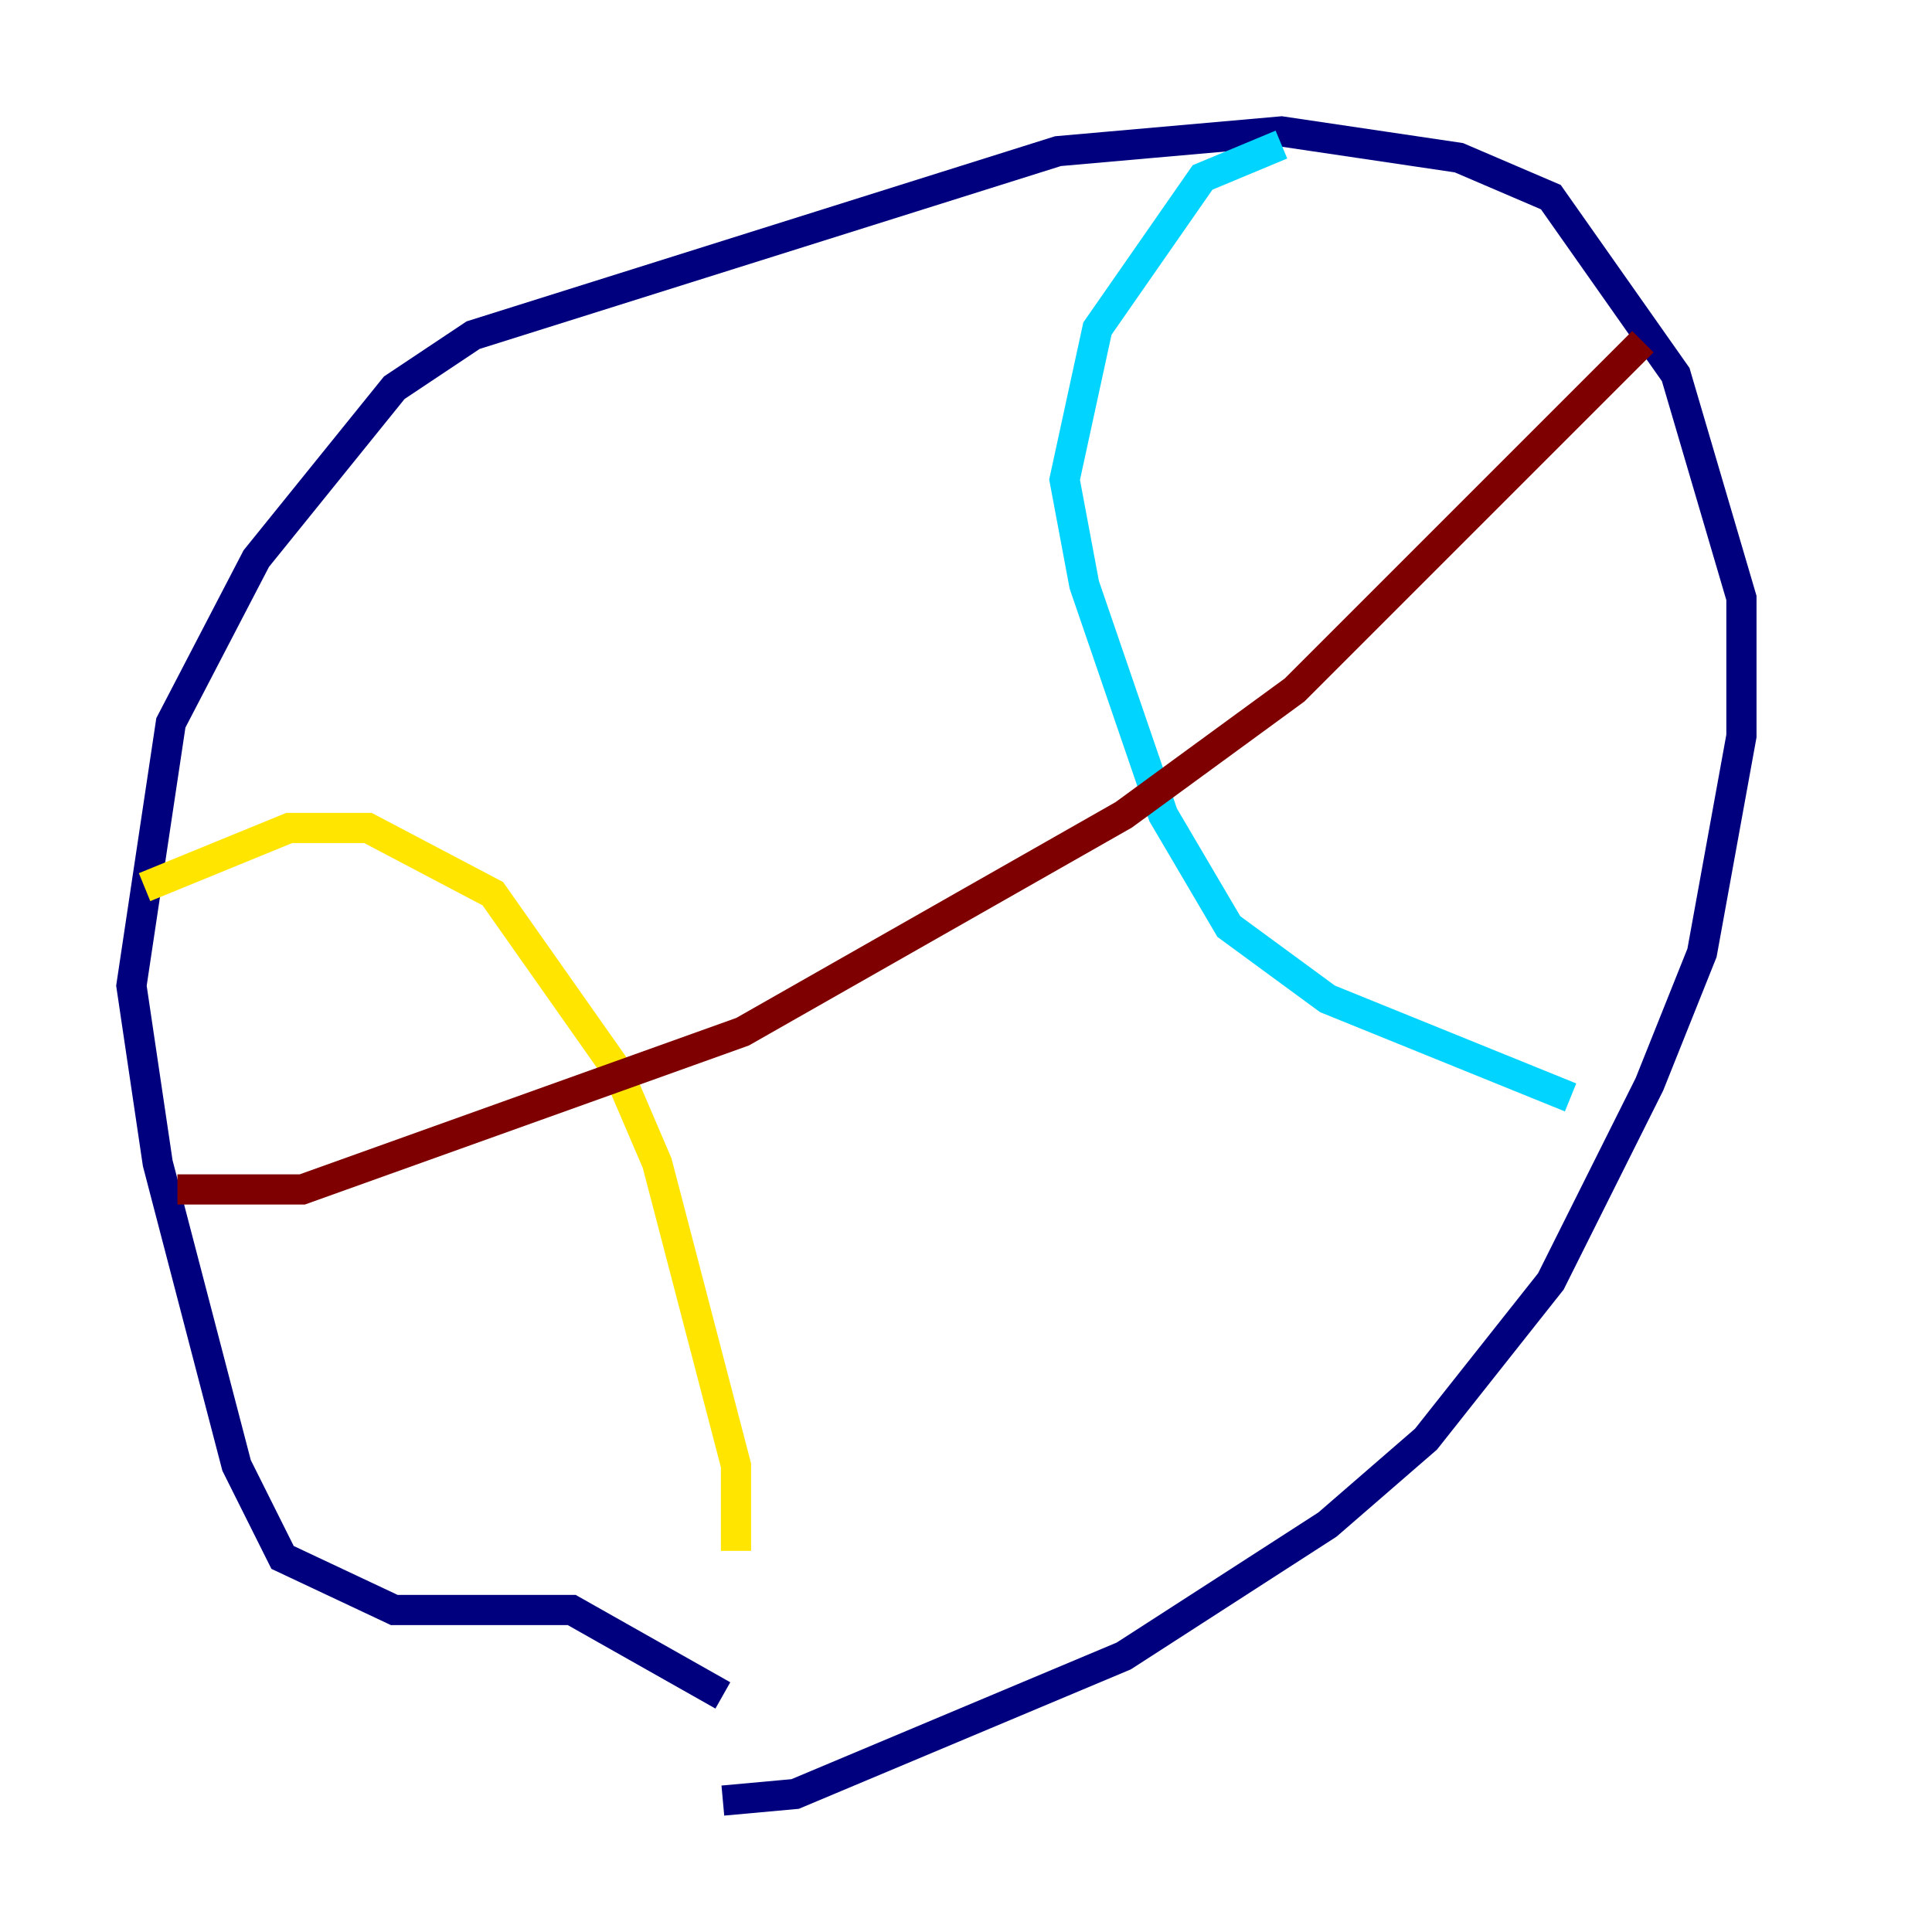 <?xml version="1.0" encoding="utf-8" ?>
<svg baseProfile="tiny" height="128" version="1.2" viewBox="0,0,128,128" width="128" xmlns="http://www.w3.org/2000/svg" xmlns:ev="http://www.w3.org/2001/xml-events" xmlns:xlink="http://www.w3.org/1999/xlink"><defs /><polyline fill="none" points="47.891,119.293 52.68,118.857 74.449,109.714 87.946,101.007 94.476,95.347 102.748,84.898 109.279,71.837 112.762,63.129 115.374,48.762 115.374,39.619 111.02,24.816 102.748,13.061 96.653,10.449 84.898,8.707 70.095,10.014 31.347,22.204 26.122,25.687 16.98,37.007 11.32,47.891 8.707,65.306 10.449,77.061 15.674,97.088 18.721,103.184 26.122,106.667 37.878,106.667 47.891,112.326" stroke="#00007f" stroke-width="2" /><polyline fill="none" points="84.898,9.578 79.674,11.755 72.707,21.769 70.531,31.782 71.837,38.748 77.061,53.986 81.415,61.388 87.946,66.177 104.054,72.707" stroke="#00d4ff" stroke-width="2" /><polyline fill="none" points="9.578,58.776 19.157,54.857 24.381,54.857 32.653,59.211 40.925,70.966 43.537,77.061 48.762,97.088 48.762,102.748" stroke="#ffe500" stroke-width="2" /><polyline fill="none" points="108.844,22.64 85.769,45.714 74.449,53.986 49.197,68.354 20.027,78.803 11.755,78.803" stroke="#7f0000" stroke-width="2" /></svg>